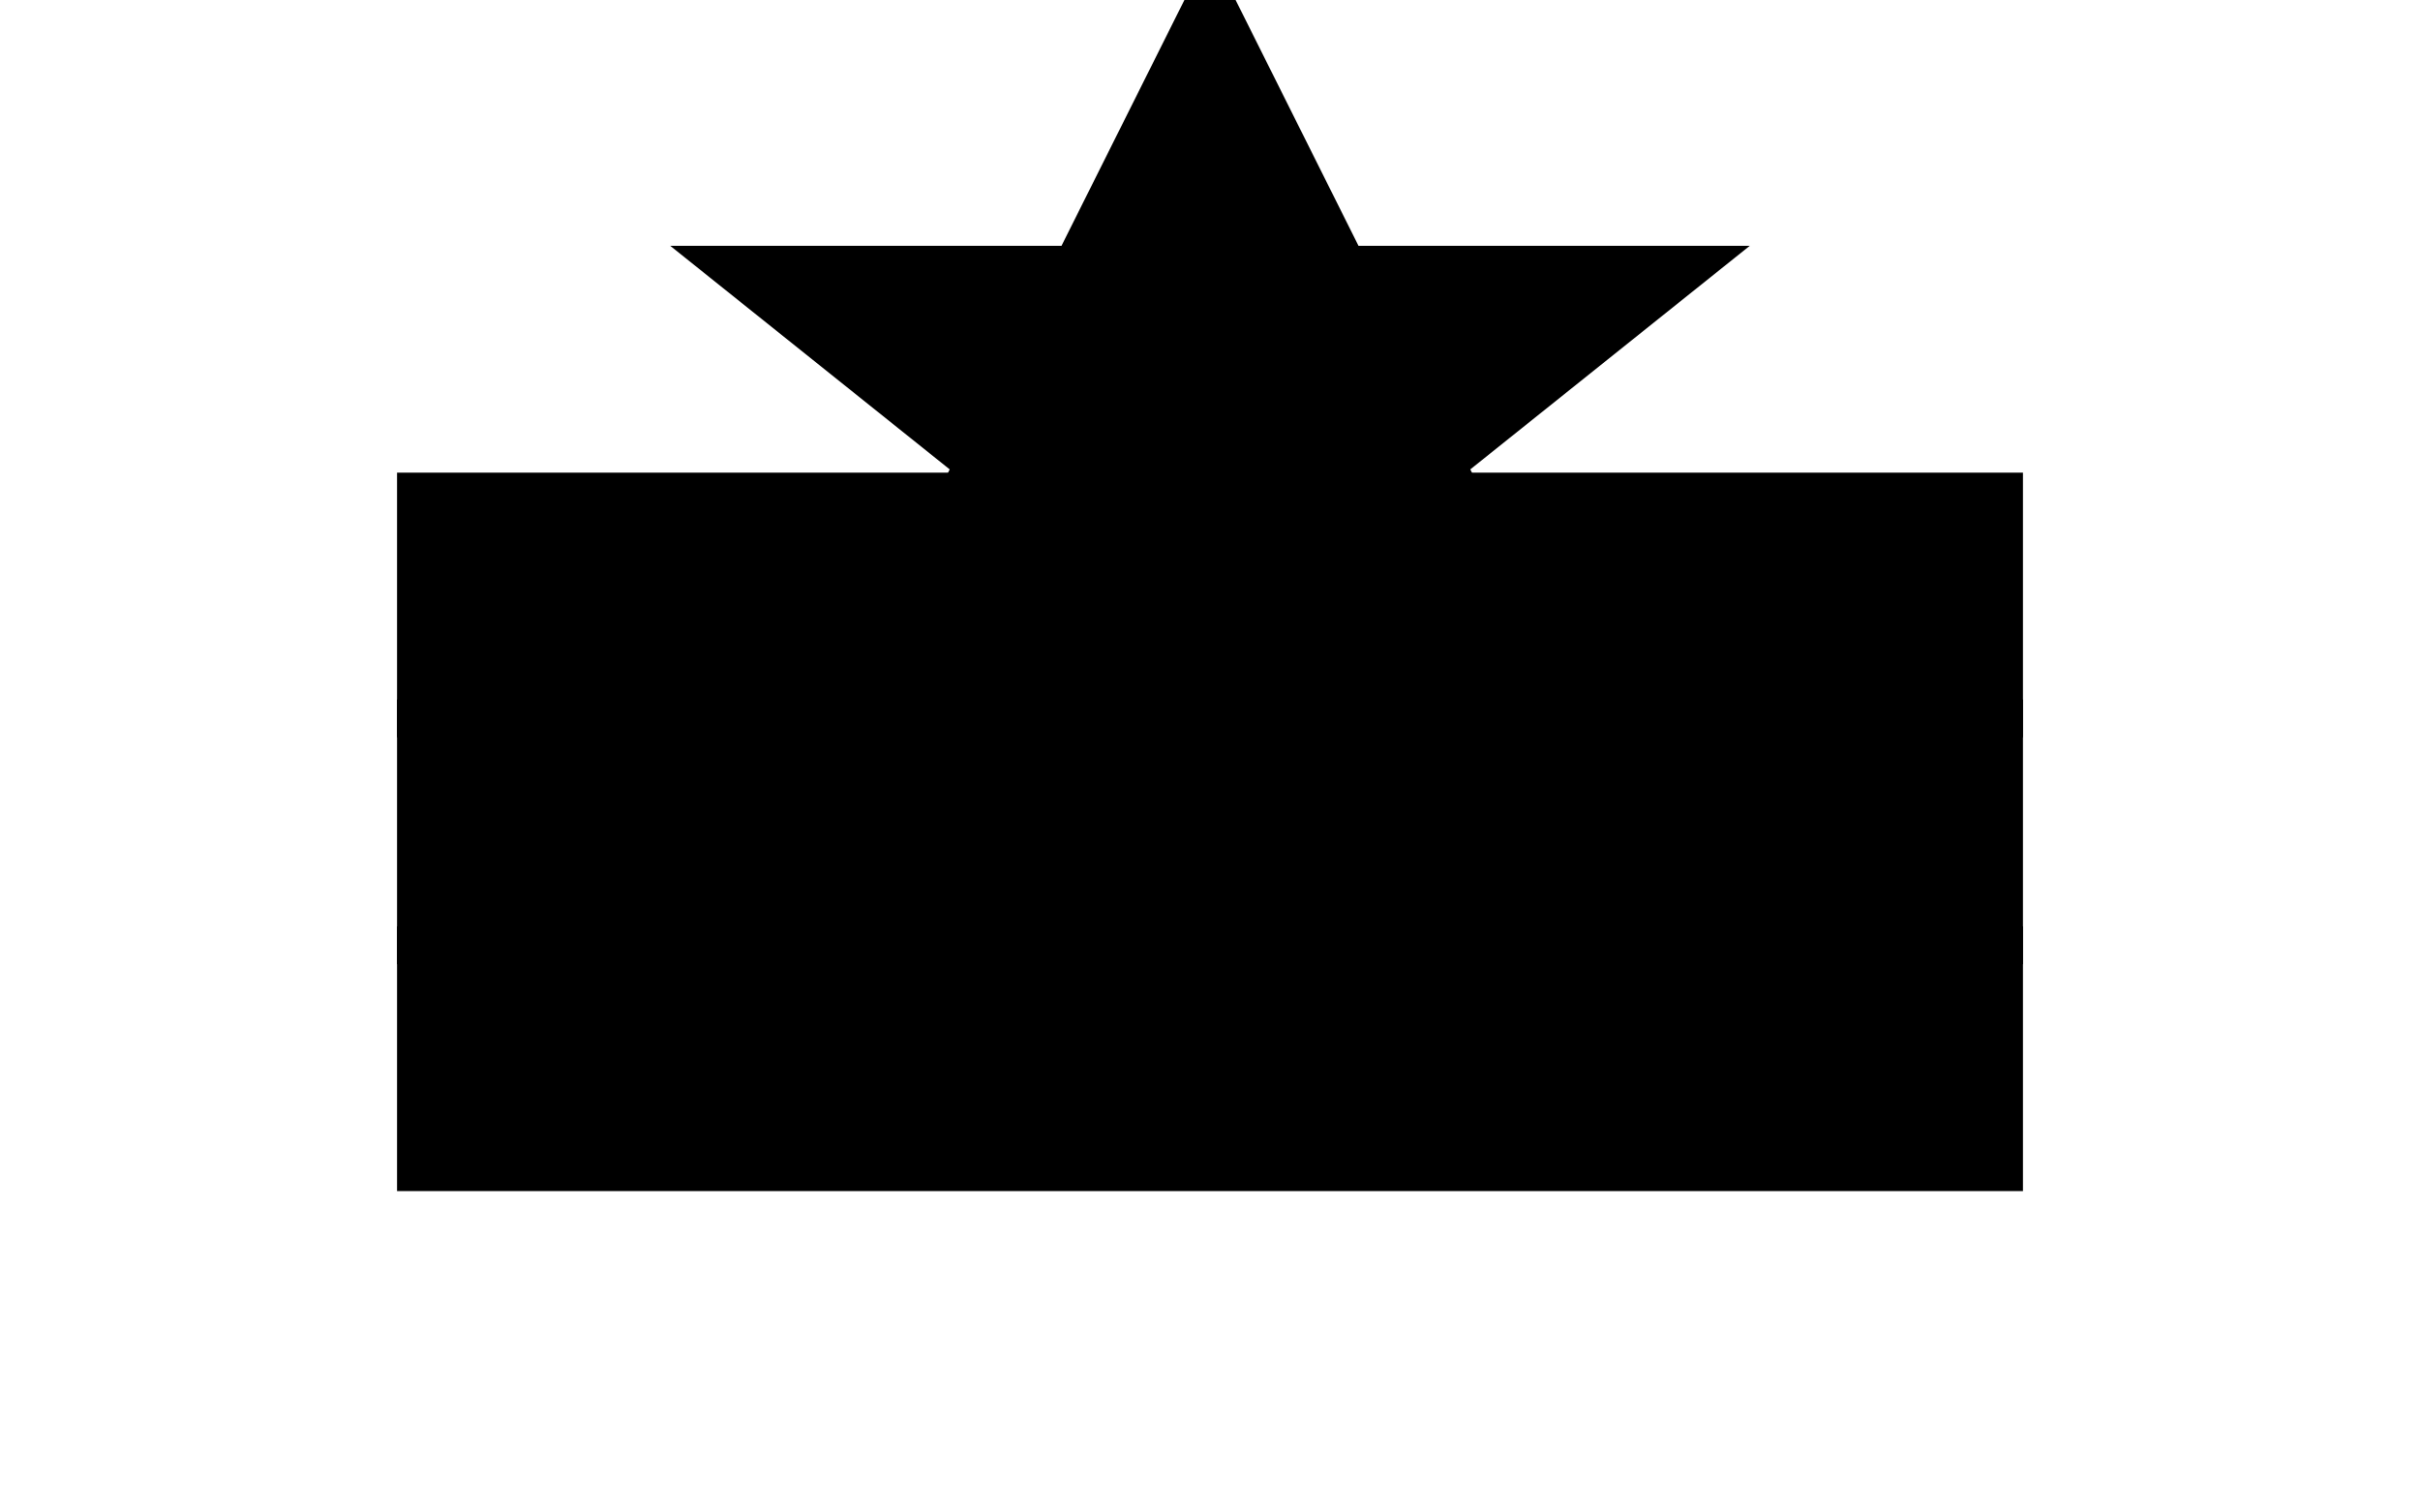 <svg width="32" height="20" viewBox="0 0 32 20" fill="none" xmlns="http://www.w3.org/2000/svg">
  <!-- Rasam (רס״מ) - Sergeant Major - Three bars with star -->
  <g stroke="currentColor" stroke-width="1.5" fill="currentColor">
    <!-- Three horizontal bars -->
    <rect x="6" y="7" width="20" height="2" fill="currentColor"/>
    <rect x="6" y="10" width="20" height="2" fill="currentColor"/>
    <rect x="6" y="13" width="20" height="2" fill="currentColor"/>
    <!-- Star above -->
    <path d="M16 1 L17.5 4 L21 4 L18.5 6 L20 9 L16 7 L12 9 L13.5 6 L11 4 L14.5 4 Z"/>
  </g>
</svg> 